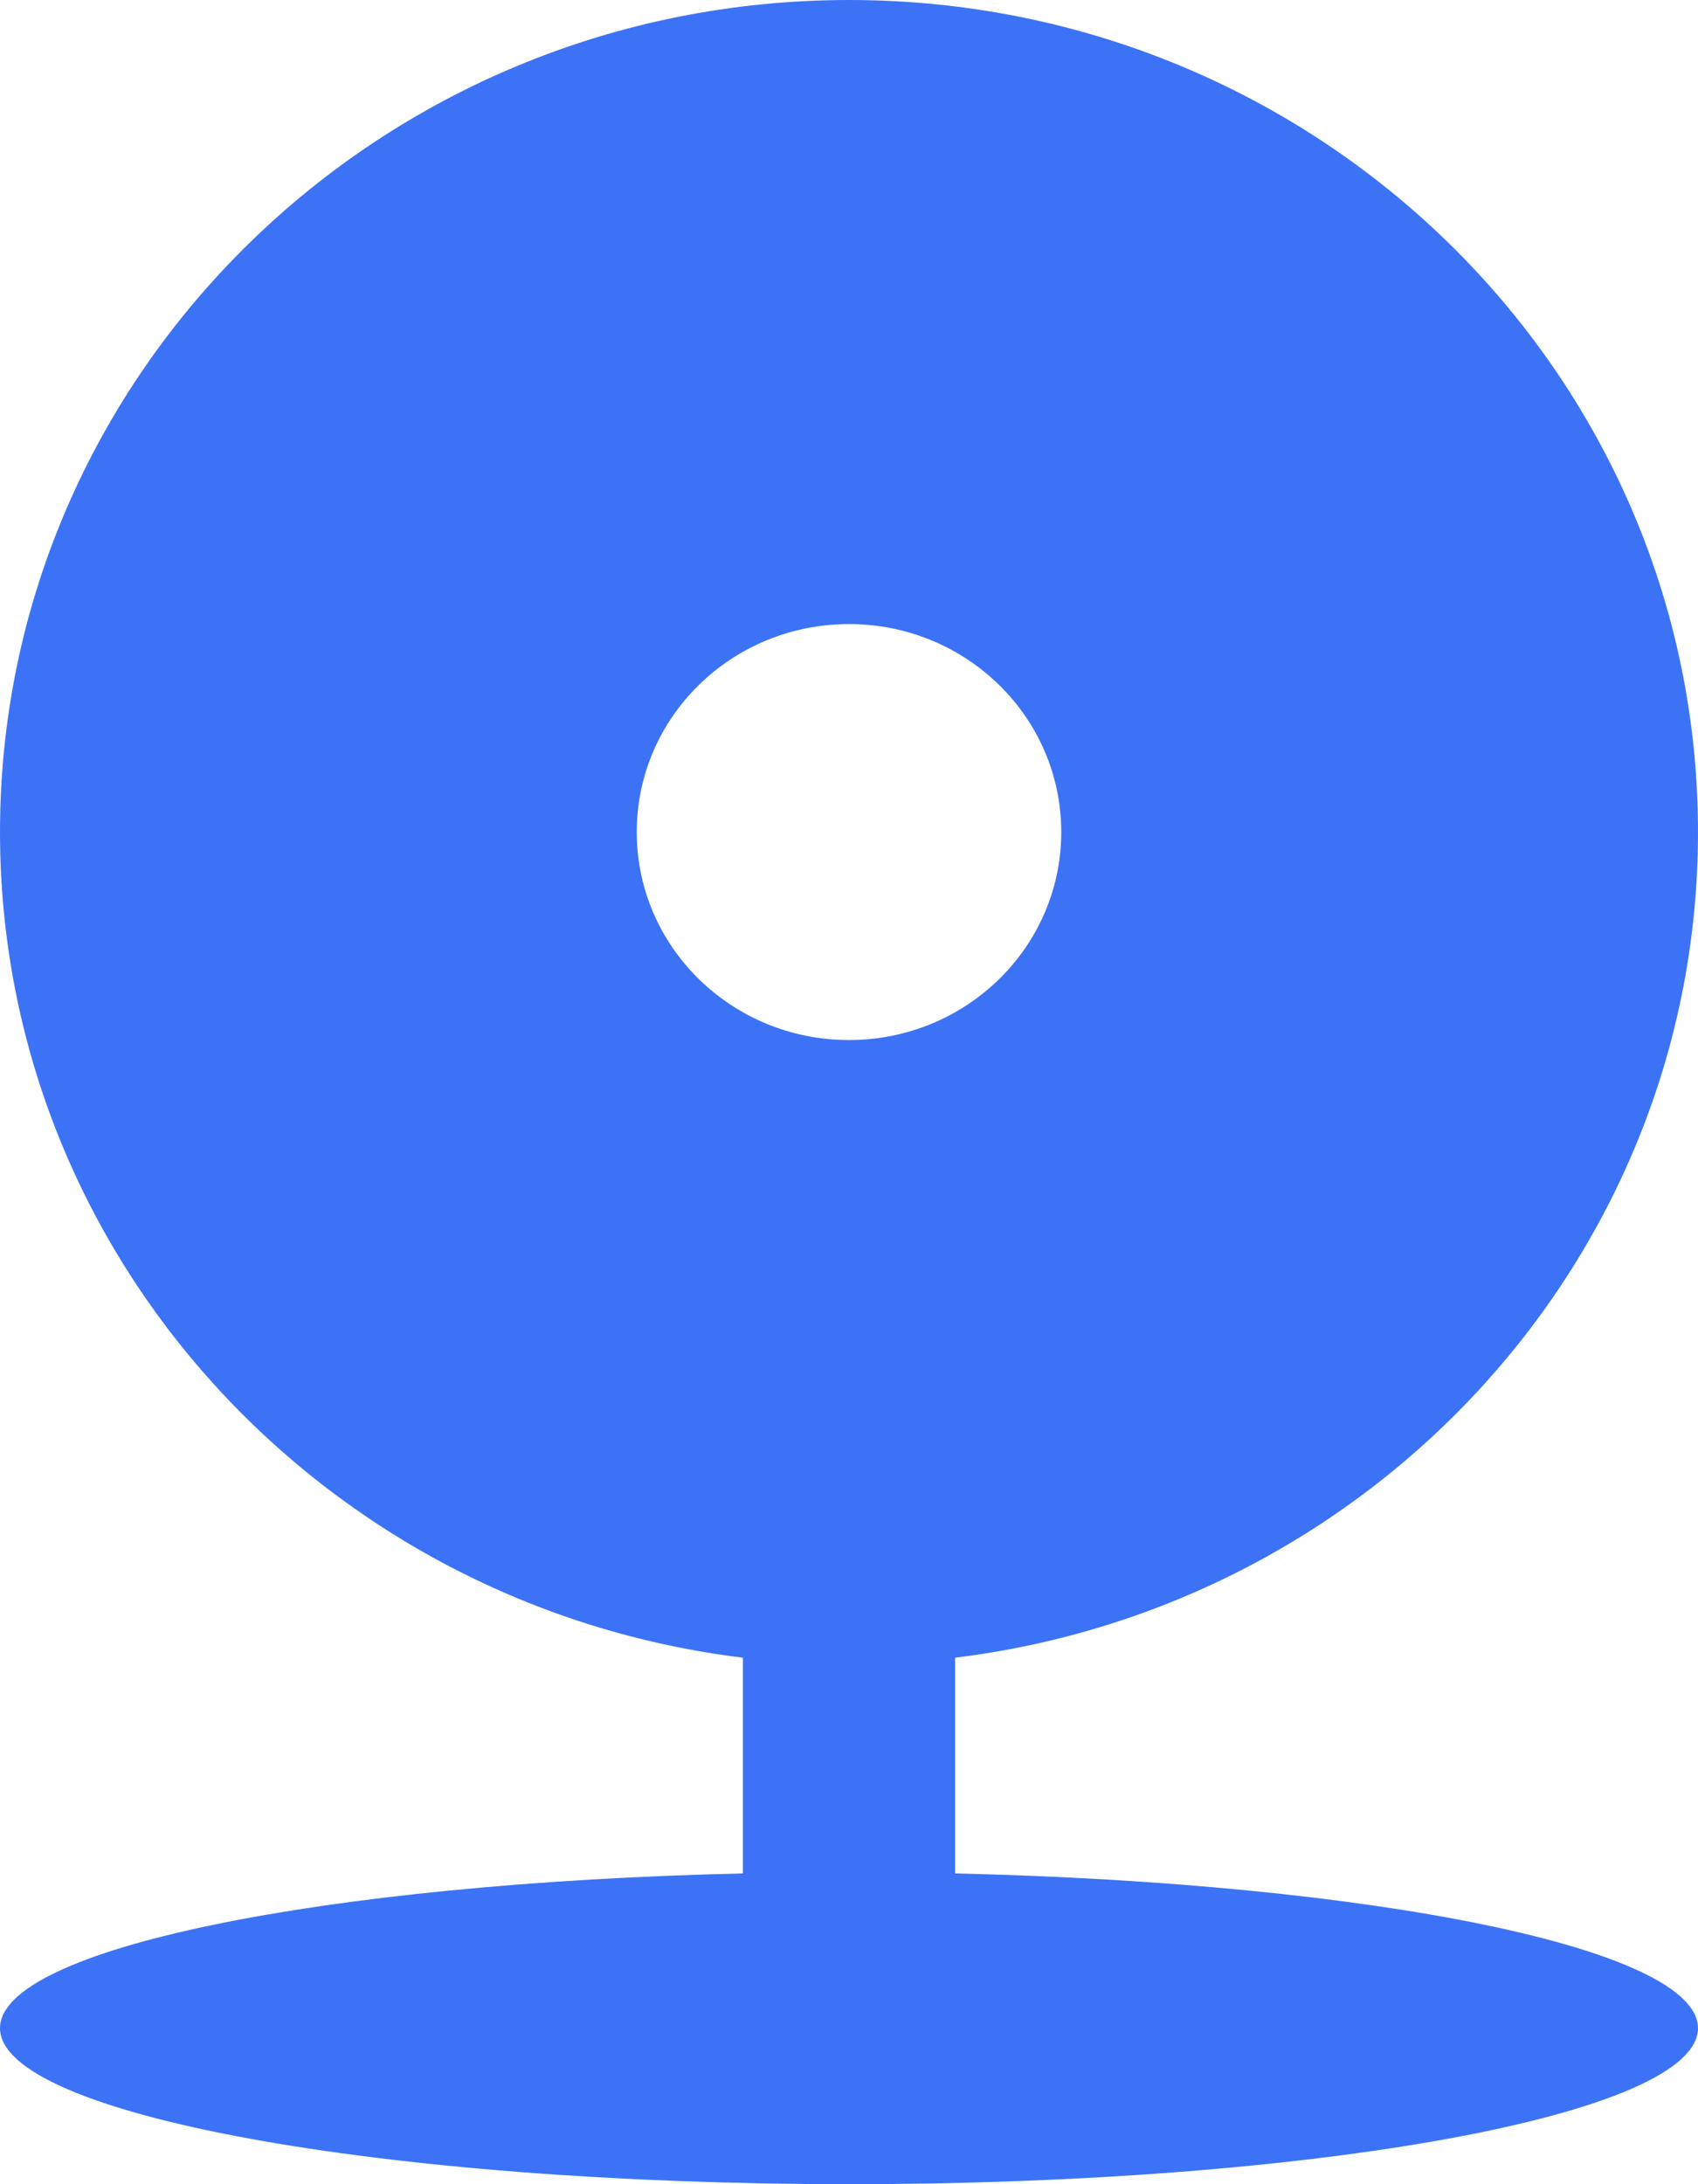 <?xml version="1.0" encoding="UTF-8"?>
<svg width="14px" height="18px" viewBox="0 0 14 18" version="1.1" xmlns="http://www.w3.org/2000/svg" xmlns:xlink="http://www.w3.org/1999/xlink">
    <g id="产业经济前台" stroke="none" stroke-width="1" fill="none" fill-rule="evenodd">
        <g id="智能问答-问政策" transform="translate(-340, -103)" fill="#3C73F6" fill-rule="nonzero">
            <g id="map-pin-range-fill" transform="translate(340, 103)">
                <path d="M6.125,13.661 C2.672,13.239 0,10.354 0,6.857 C0,3.07 3.134,0 7,0 C10.866,0 14,3.07 14,6.857 C14,10.354 11.328,13.239 7.875,13.661 L7.875,15.439 C11.328,15.518 14,16.059 14,16.714 C14,17.424 10.866,18 7,18 C3.134,18 0,17.424 0,16.714 C0,16.059 2.672,15.518 6.125,15.439 L6.125,13.661 Z M7,8.571 C7.967,8.571 8.75,7.804 8.75,6.857 C8.75,5.91 7.967,5.143 7,5.143 C6.033,5.143 5.25,5.91 5.25,6.857 C5.25,7.804 6.033,8.571 7,8.571 Z" id="形状"></path>
            </g>
        </g>
    </g>
</svg>

